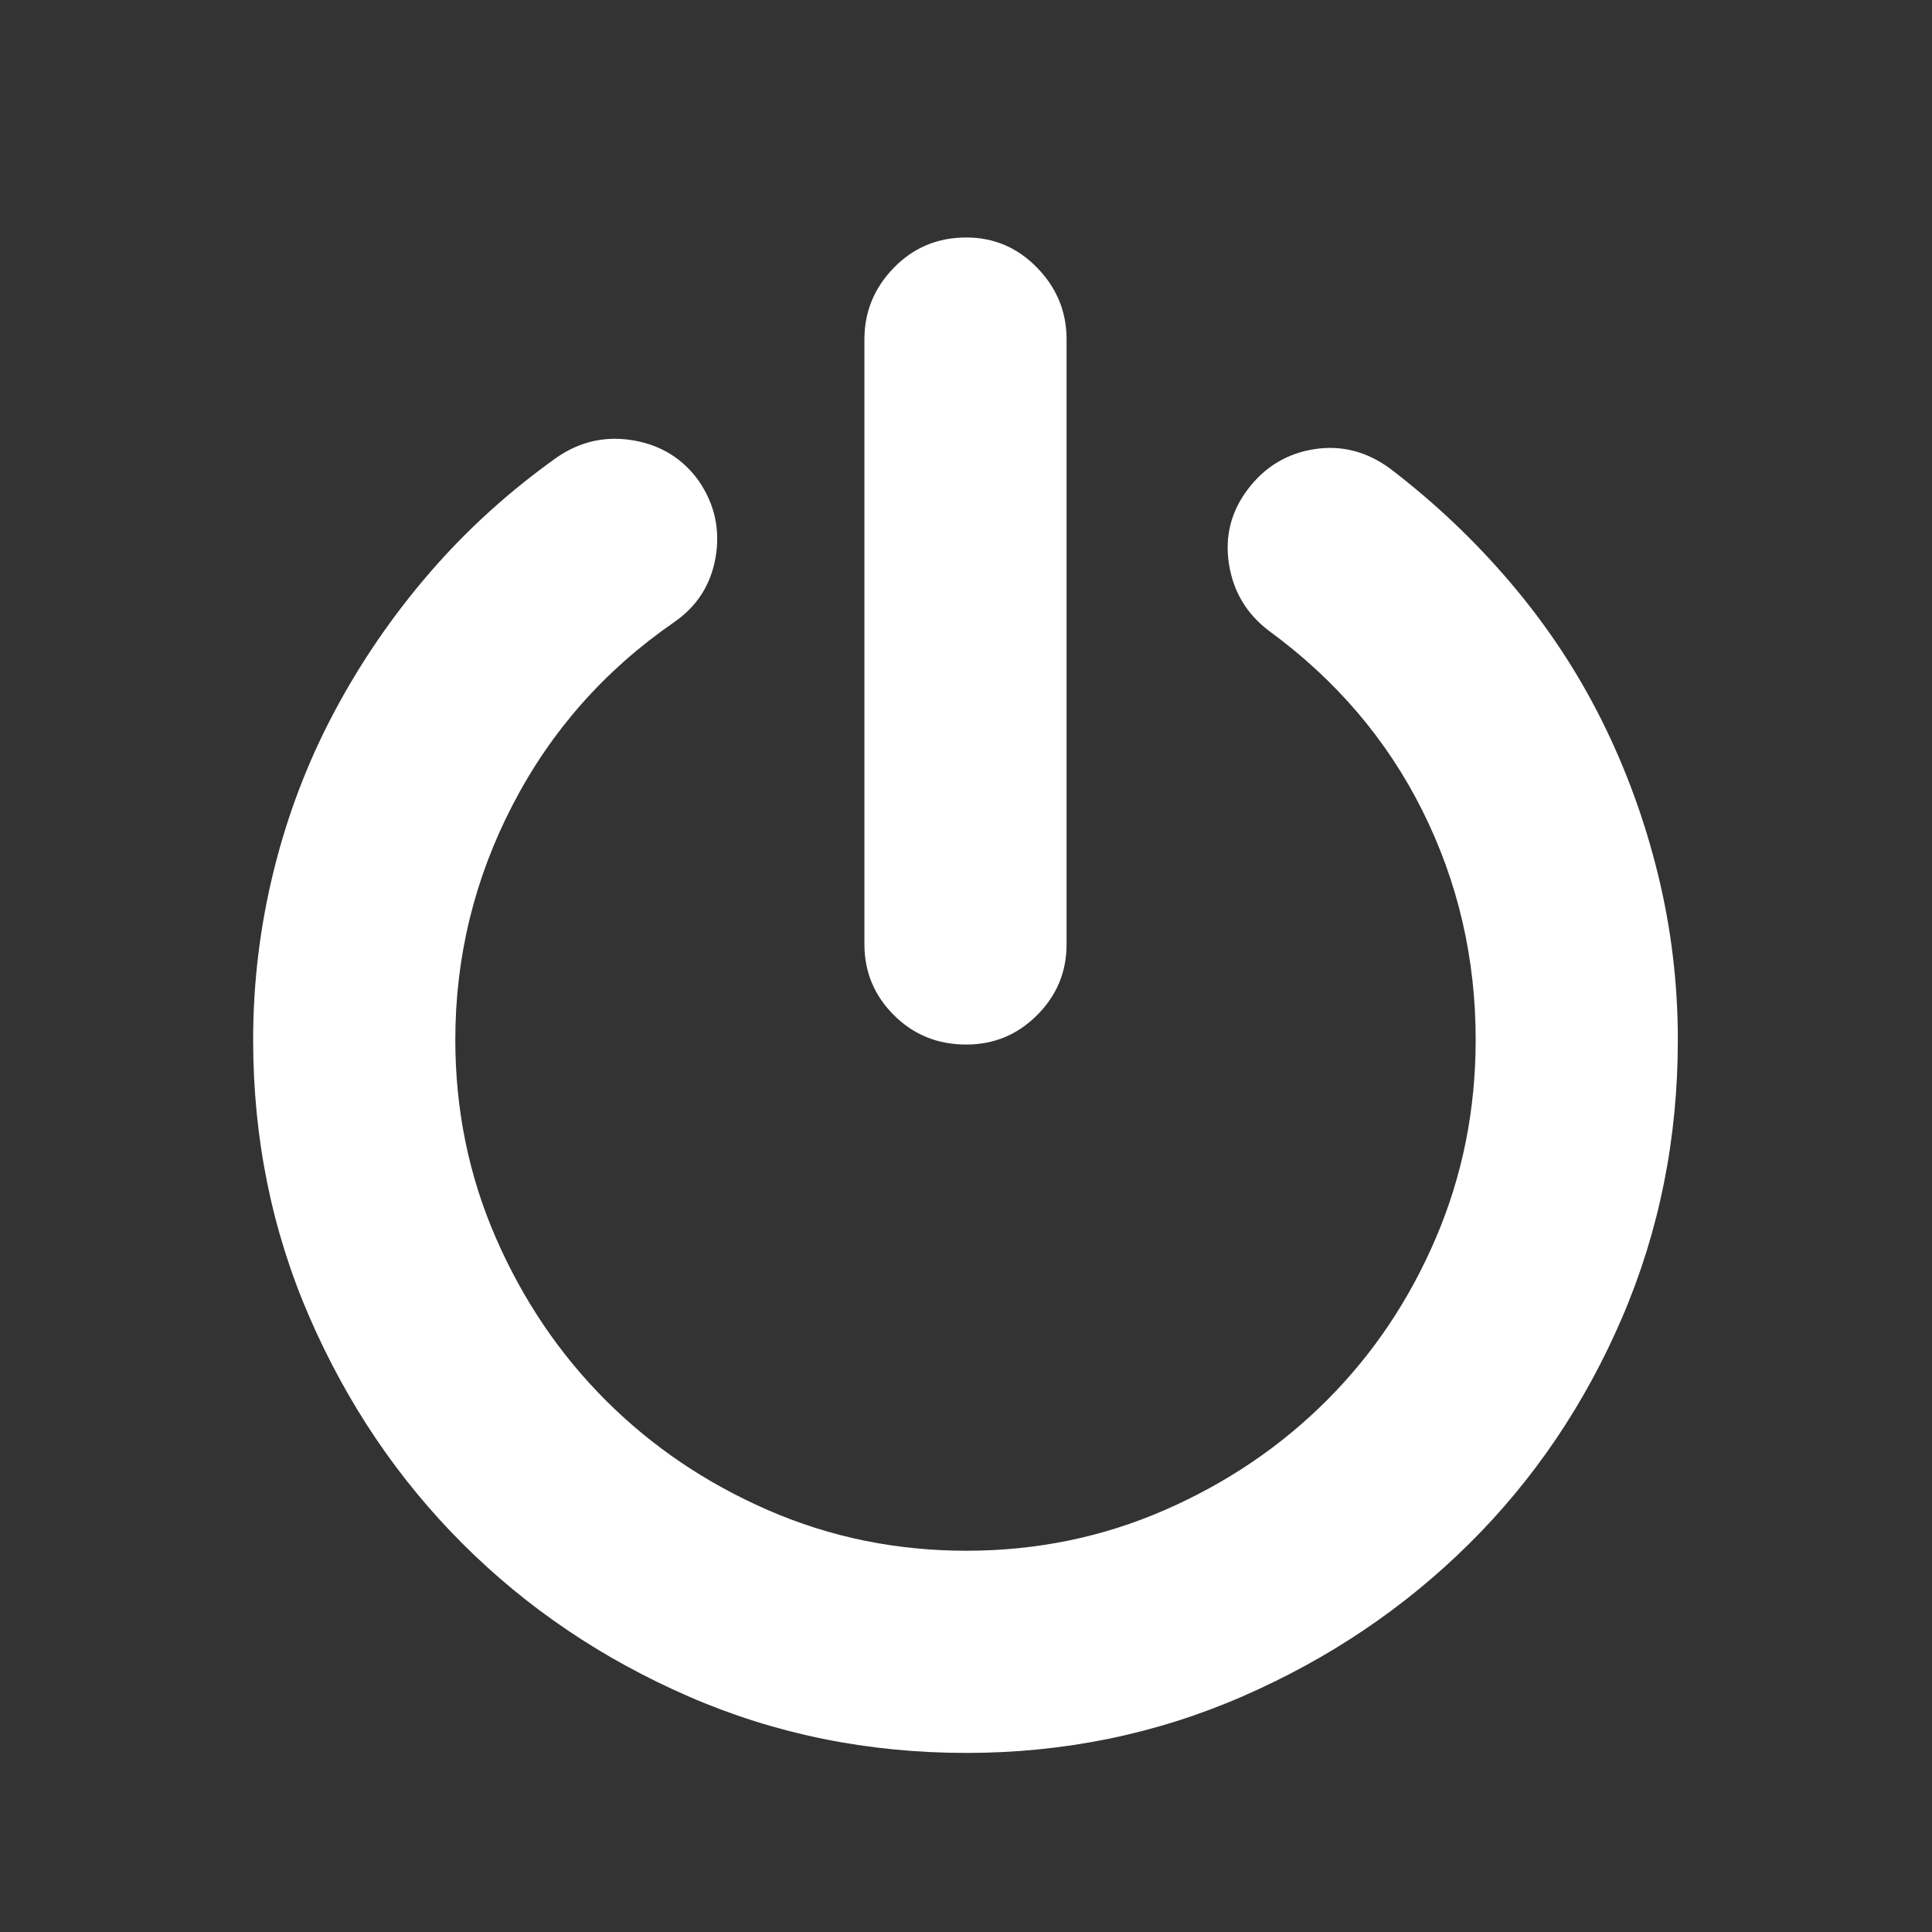 <?xml version="1.0" standalone="no"?><!DOCTYPE svg PUBLIC "-//W3C//DTD SVG 1.1//EN" "http://www.w3.org/Graphics/SVG/1.1/DTD/svg11.dtd"><svg t="1487428561475" class="icon" style="" viewBox="0 0 1024 1024" version="1.1" xmlns="http://www.w3.org/2000/svg" p-id="3821" xmlns:xlink="http://www.w3.org/1999/xlink" width="64" height="64"><rect x="0" y="0" width="1024" height="1024" fill="#333333" stroke="none"/><defs><style type="text/css"></style></defs><path d="M295.32 242.302c-25.313 18-47.813 38.392-67.498 61.168-19.689 22.783-36.561 47.39-50.622 73.826-14.063 26.437-24.751 54.421-32.063 83.951-7.311 29.529-10.967 59.481-10.967 89.854 0 52.31 9.983 101.385 29.95 147.229 19.968 45.841 46.967 85.777 80.997 119.804 34.033 34.034 73.968 61.030 119.808 80.998 45.84 19.968 94.918 29.953 147.224 29.953 51.749 0 100.546-9.985 146.387-29.953 45.845-19.968 85.919-46.966 120.229-80.998 34.313-34.027 61.311-73.965 80.997-119.804 19.688-45.845 29.53-94.918 29.53-147.231 0-29.807-3.514-59.058-10.547-87.743s-17.014-55.966-29.949-81.842c-12.94-25.872-28.972-50.059-48.094-72.556-19.123-22.502-40.496-42.752-64.123-60.75-12.374-9-25.732-12.374-40.077-10.126-14.339 2.254-26.012 9.282-35.013 21.093-9.002 11.816-12.375 25.032-10.127 39.656 2.255 14.625 9.282 26.437 21.093 35.437 35.437 25.872 62.578 57.65 81.423 95.337 18.838 37.687 28.26 78.184 28.26 121.493 0 37.123-7.028 72.141-21.093 105.045-14.061 32.904-33.323 61.588-57.789 86.056-24.472 24.473-53.157 43.877-86.062 58.219s-67.916 21.512-105.045 21.512c-37.12 0-72.133-7.17-105.039-21.512s-61.595-33.746-86.061-58.219c-24.466-24.467-43.87-53.151-58.213-86.056-14.347-32.905-21.515-67.923-21.514-105.045 0-43.869 10.122-85.355 30.37-124.447 20.25-39.092 48.655-71.29 85.215-96.602 12.373-8.439 19.828-19.969 22.357-34.594 2.534-14.625-0.419-28.125-8.855-40.501-8.439-11.811-19.97-18.983-34.594-21.512-14.625-2.529-28.118 0.419-40.495 8.857v0zM512.15 553.634c14.627 0 27.142-5.203 37.548-15.607 10.406-10.407 15.609-22.923 15.609-37.549v-320.611c0-14.624-5.203-27.282-15.609-37.967-10.406-10.688-22.92-16.029-37.548-16.029-15.184 0-27.98 5.343-38.386 16.029-10.406 10.687-15.609 23.342-15.609 37.967v320.611c0 14.624 5.203 27.142 15.609 37.549 10.407 10.403 23.202 15.607 38.386 15.607v0z" p-id="3822" fill="#ffffff"></path></svg>